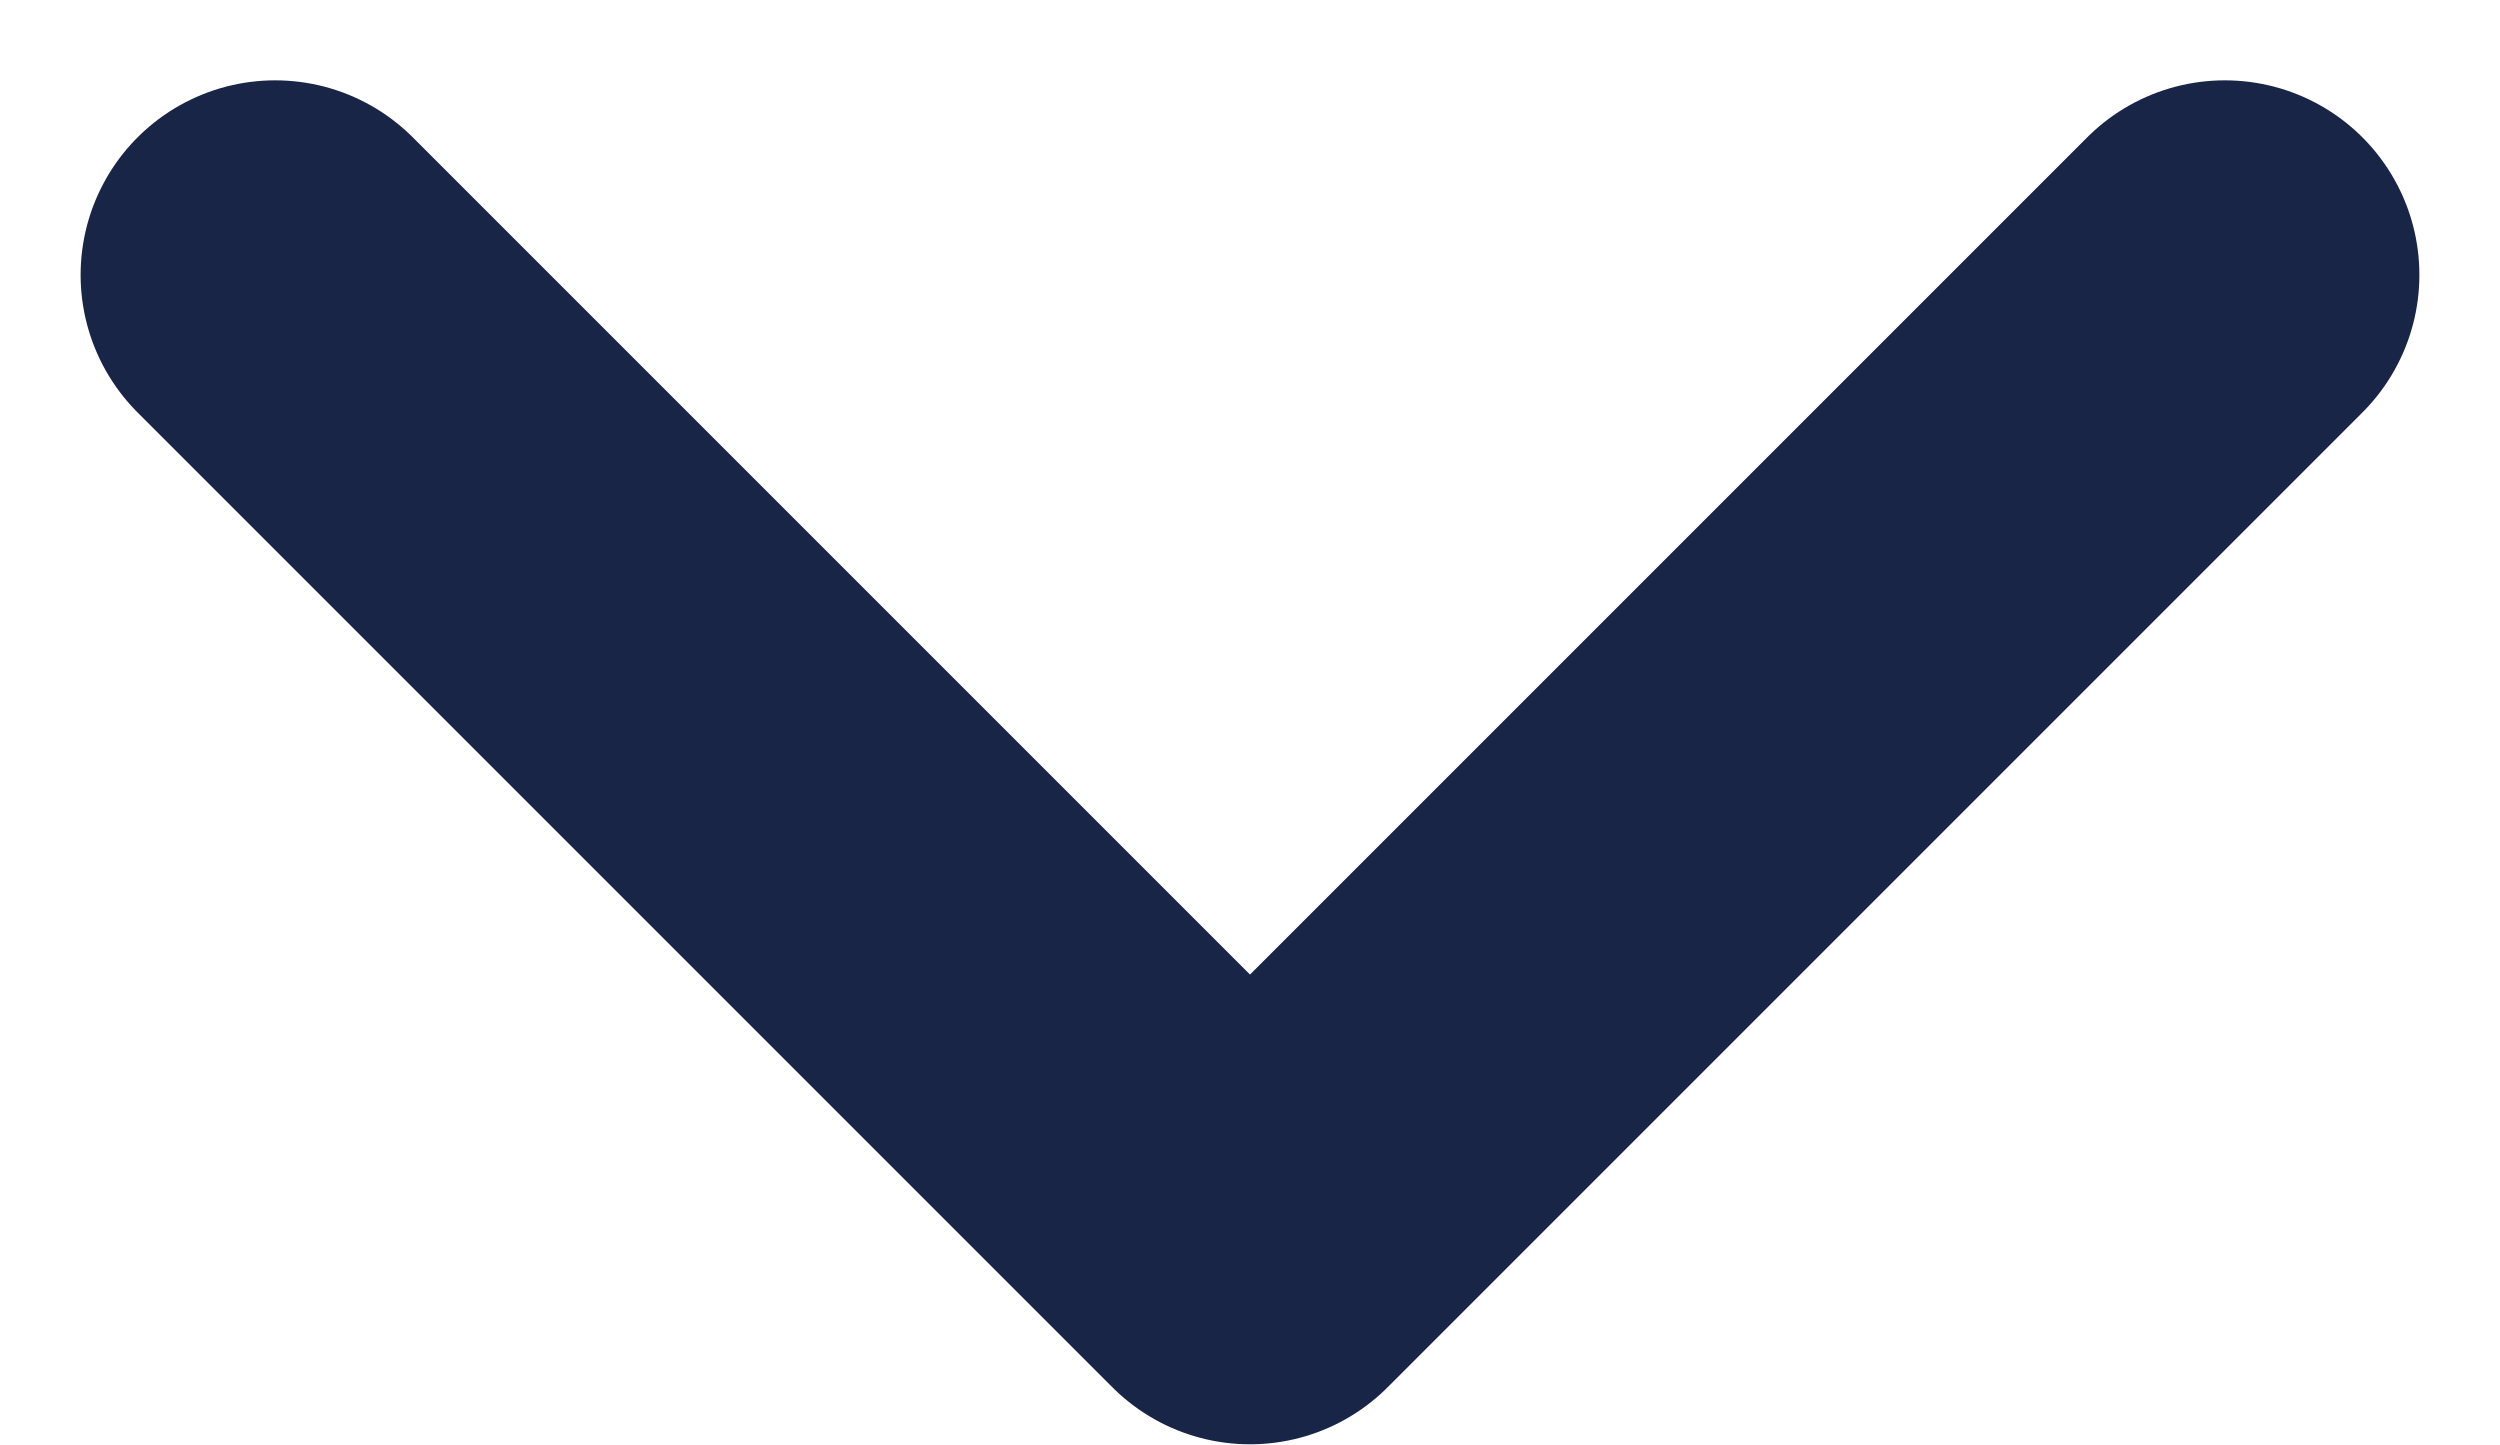 <svg xmlns='http://www.w3.org/2000/svg' width='8.994' height='5.197' viewBox='0 0 8.994 5.197'><path id='패스_32377' data-name='패스 32377' d='M1042.623,273.46l3.507,3.507,3.507-3.507' transform='translate(-1041.633 -272.471)' fill='none' stroke='#192547' stroke-linecap='round' stroke-linejoin='round' stroke-width='1.4'/></svg>
